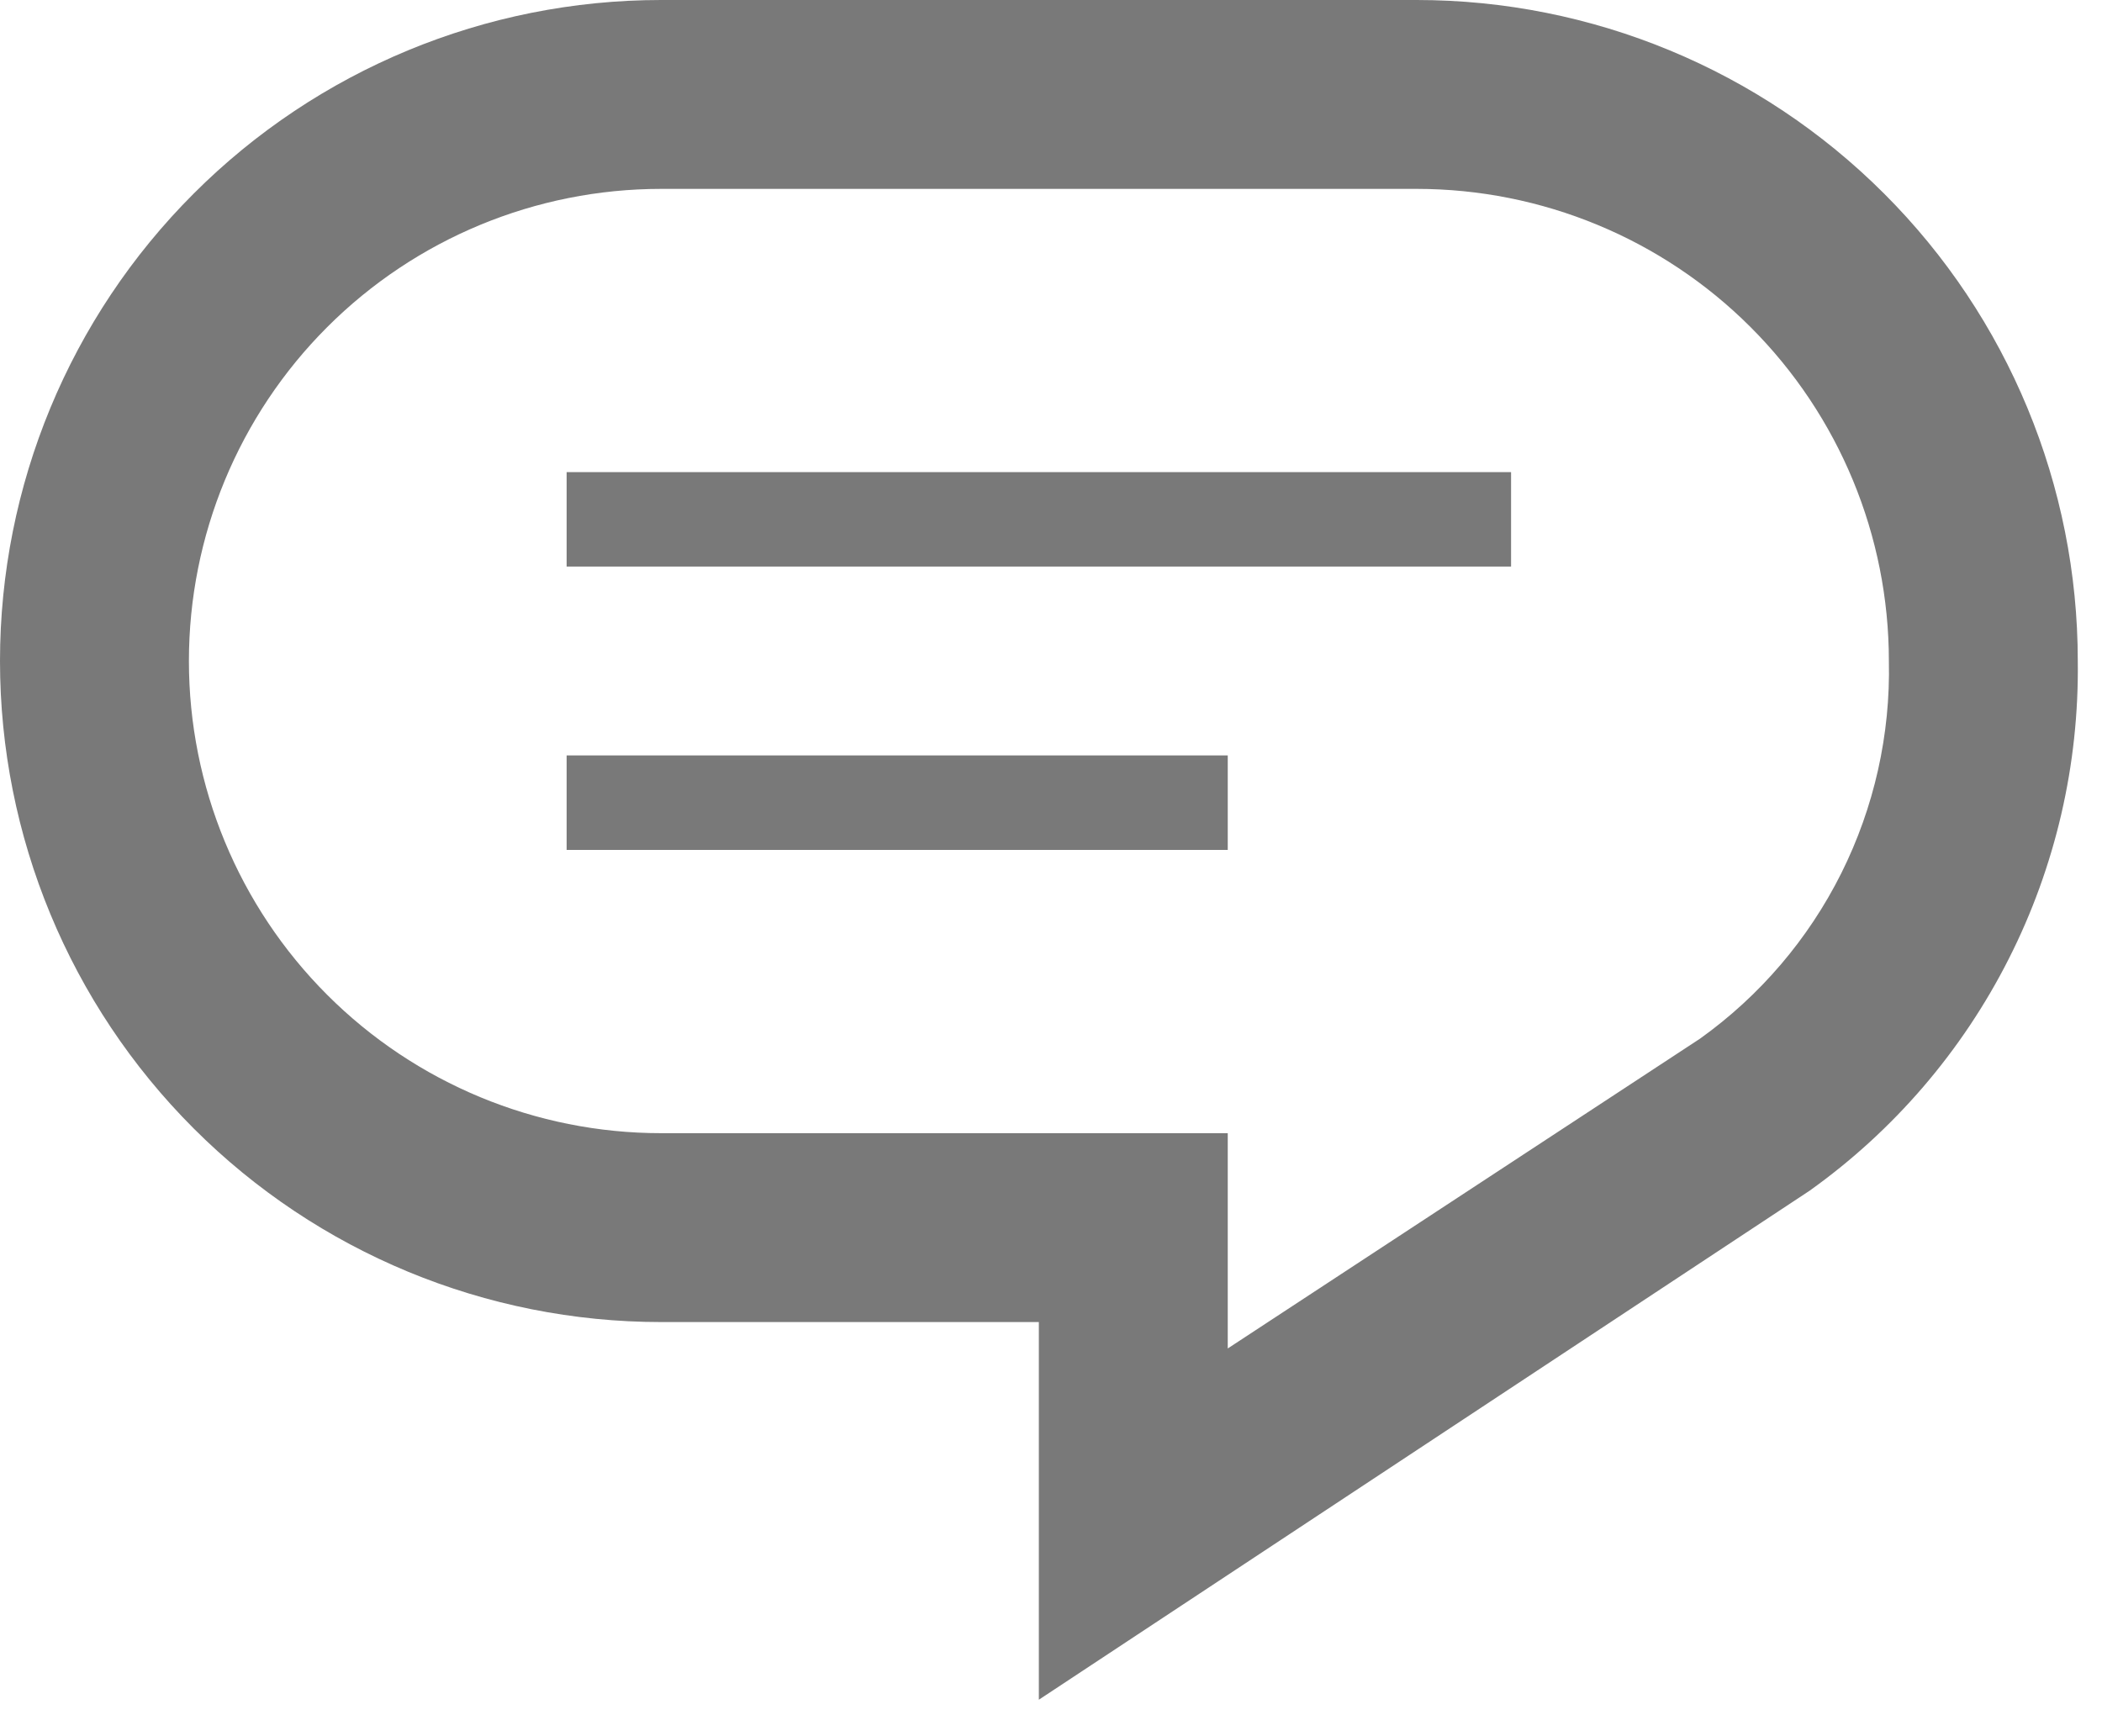 <svg width="23" height="19" viewBox="0 0 23 19" fill="none" xmlns="http://www.w3.org/2000/svg">
<path d="M6.2 5.167H16.534V6.2H6.2V5.167ZM6.2 9.301H13.434V8.267H6.2V9.301ZM22.735 7.234C22.75 8.365 22.491 9.484 21.98 10.493C21.469 11.503 20.721 12.374 19.8 13.031L11.367 18.601V14.468H7.234C5.315 14.468 3.475 13.706 2.119 12.349C0.762 10.992 0 9.152 0 7.234C0 5.315 0.762 3.475 2.119 2.119C3.475 0.762 5.315 2.85883e-08 7.234 0H15.501C17.419 0 19.259 0.762 20.616 2.119C21.973 3.475 22.735 5.315 22.735 7.234ZM20.668 7.234C20.668 5.863 20.124 4.549 19.155 3.58C18.186 2.611 16.871 2.067 15.501 2.067H7.234C5.863 2.067 4.549 2.611 3.58 3.58C2.611 4.549 2.067 5.863 2.067 7.234C2.067 8.604 2.611 9.918 3.58 10.887C4.549 11.856 5.863 12.401 7.234 12.401H13.434V14.757L18.601 11.367C19.256 10.899 19.787 10.277 20.147 9.557C20.507 8.836 20.686 8.039 20.668 7.234Z" fill="#797979"/>
</svg>
